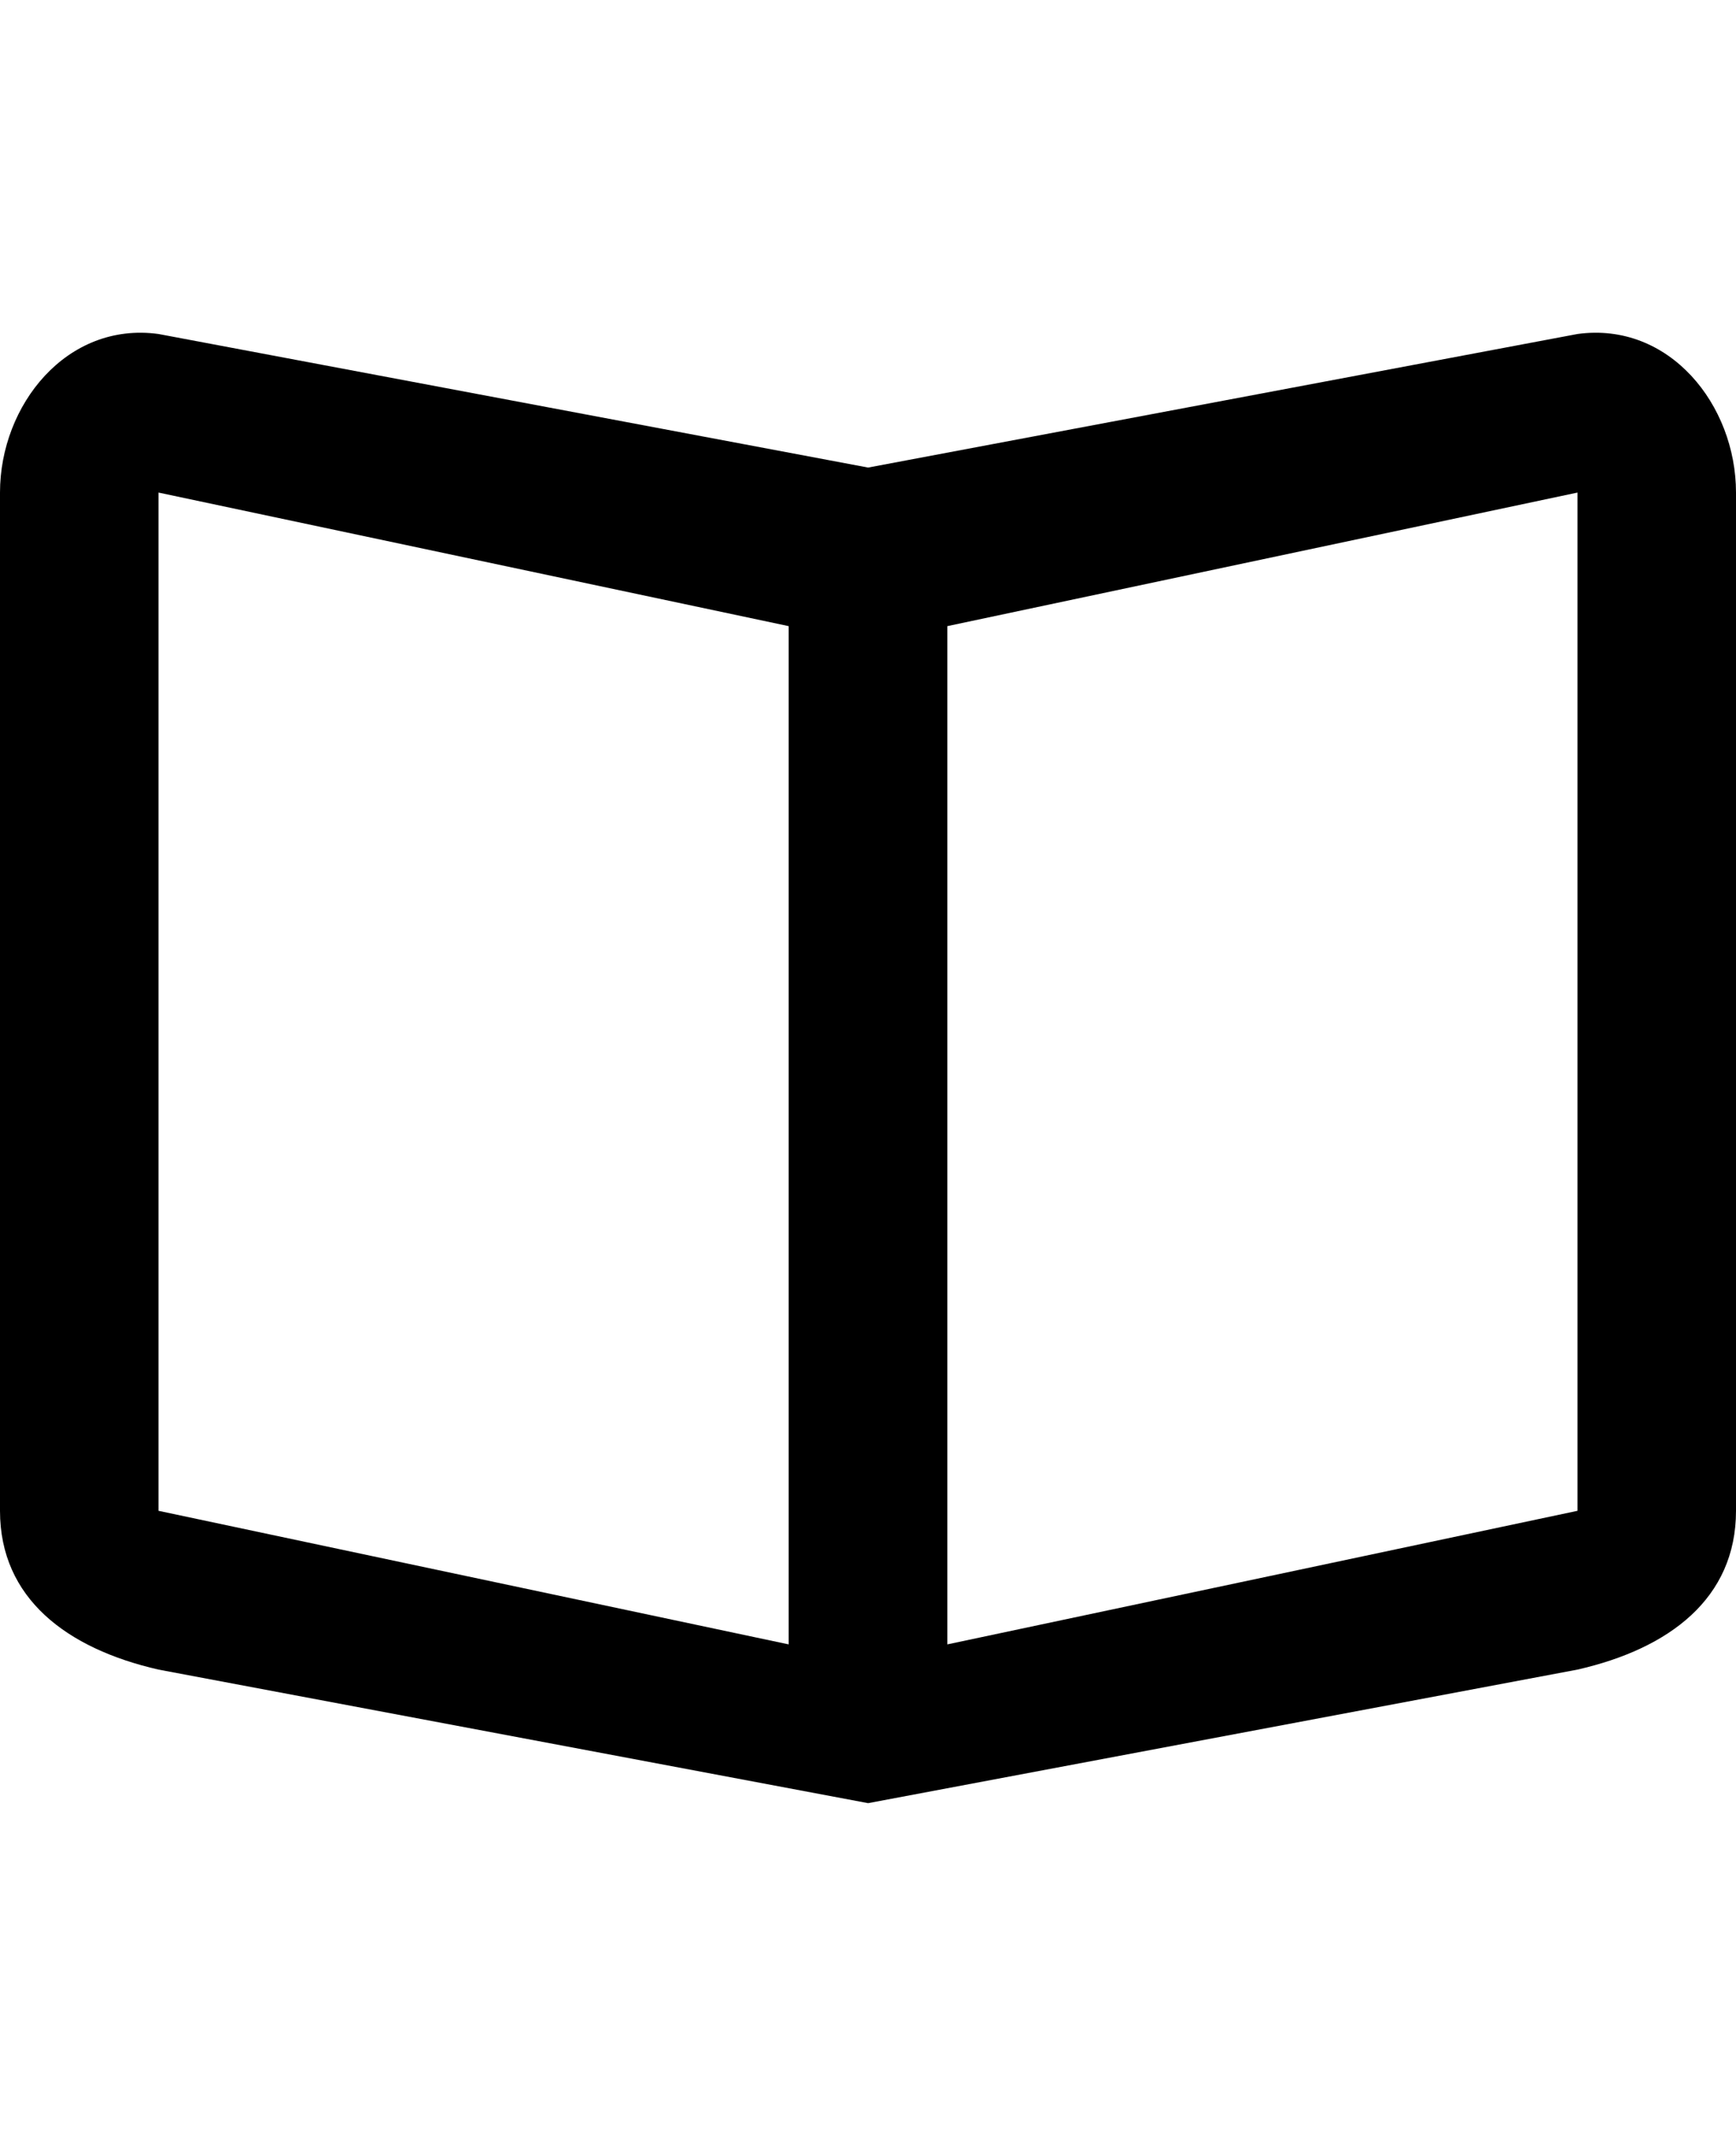 <svg height="1000" width="812.5" xmlns="http://www.w3.org/2000/svg"><path d="M738.3 156.3c43 -5.9 74.2 33.2 74.2 74.2V707c0 41 -31.2 64.5 -74.2 74.3l-332 62.5L74.2 781.3C31.3 771.5 0 748 0 707V230.5c0 -41 31.3 -80.1 74.2 -74.2l332.1 62.5zm0 550.7V230.5L443.4 293v476.5zm-369.2 62.5V293L74.2 230.5V707z"/></svg>